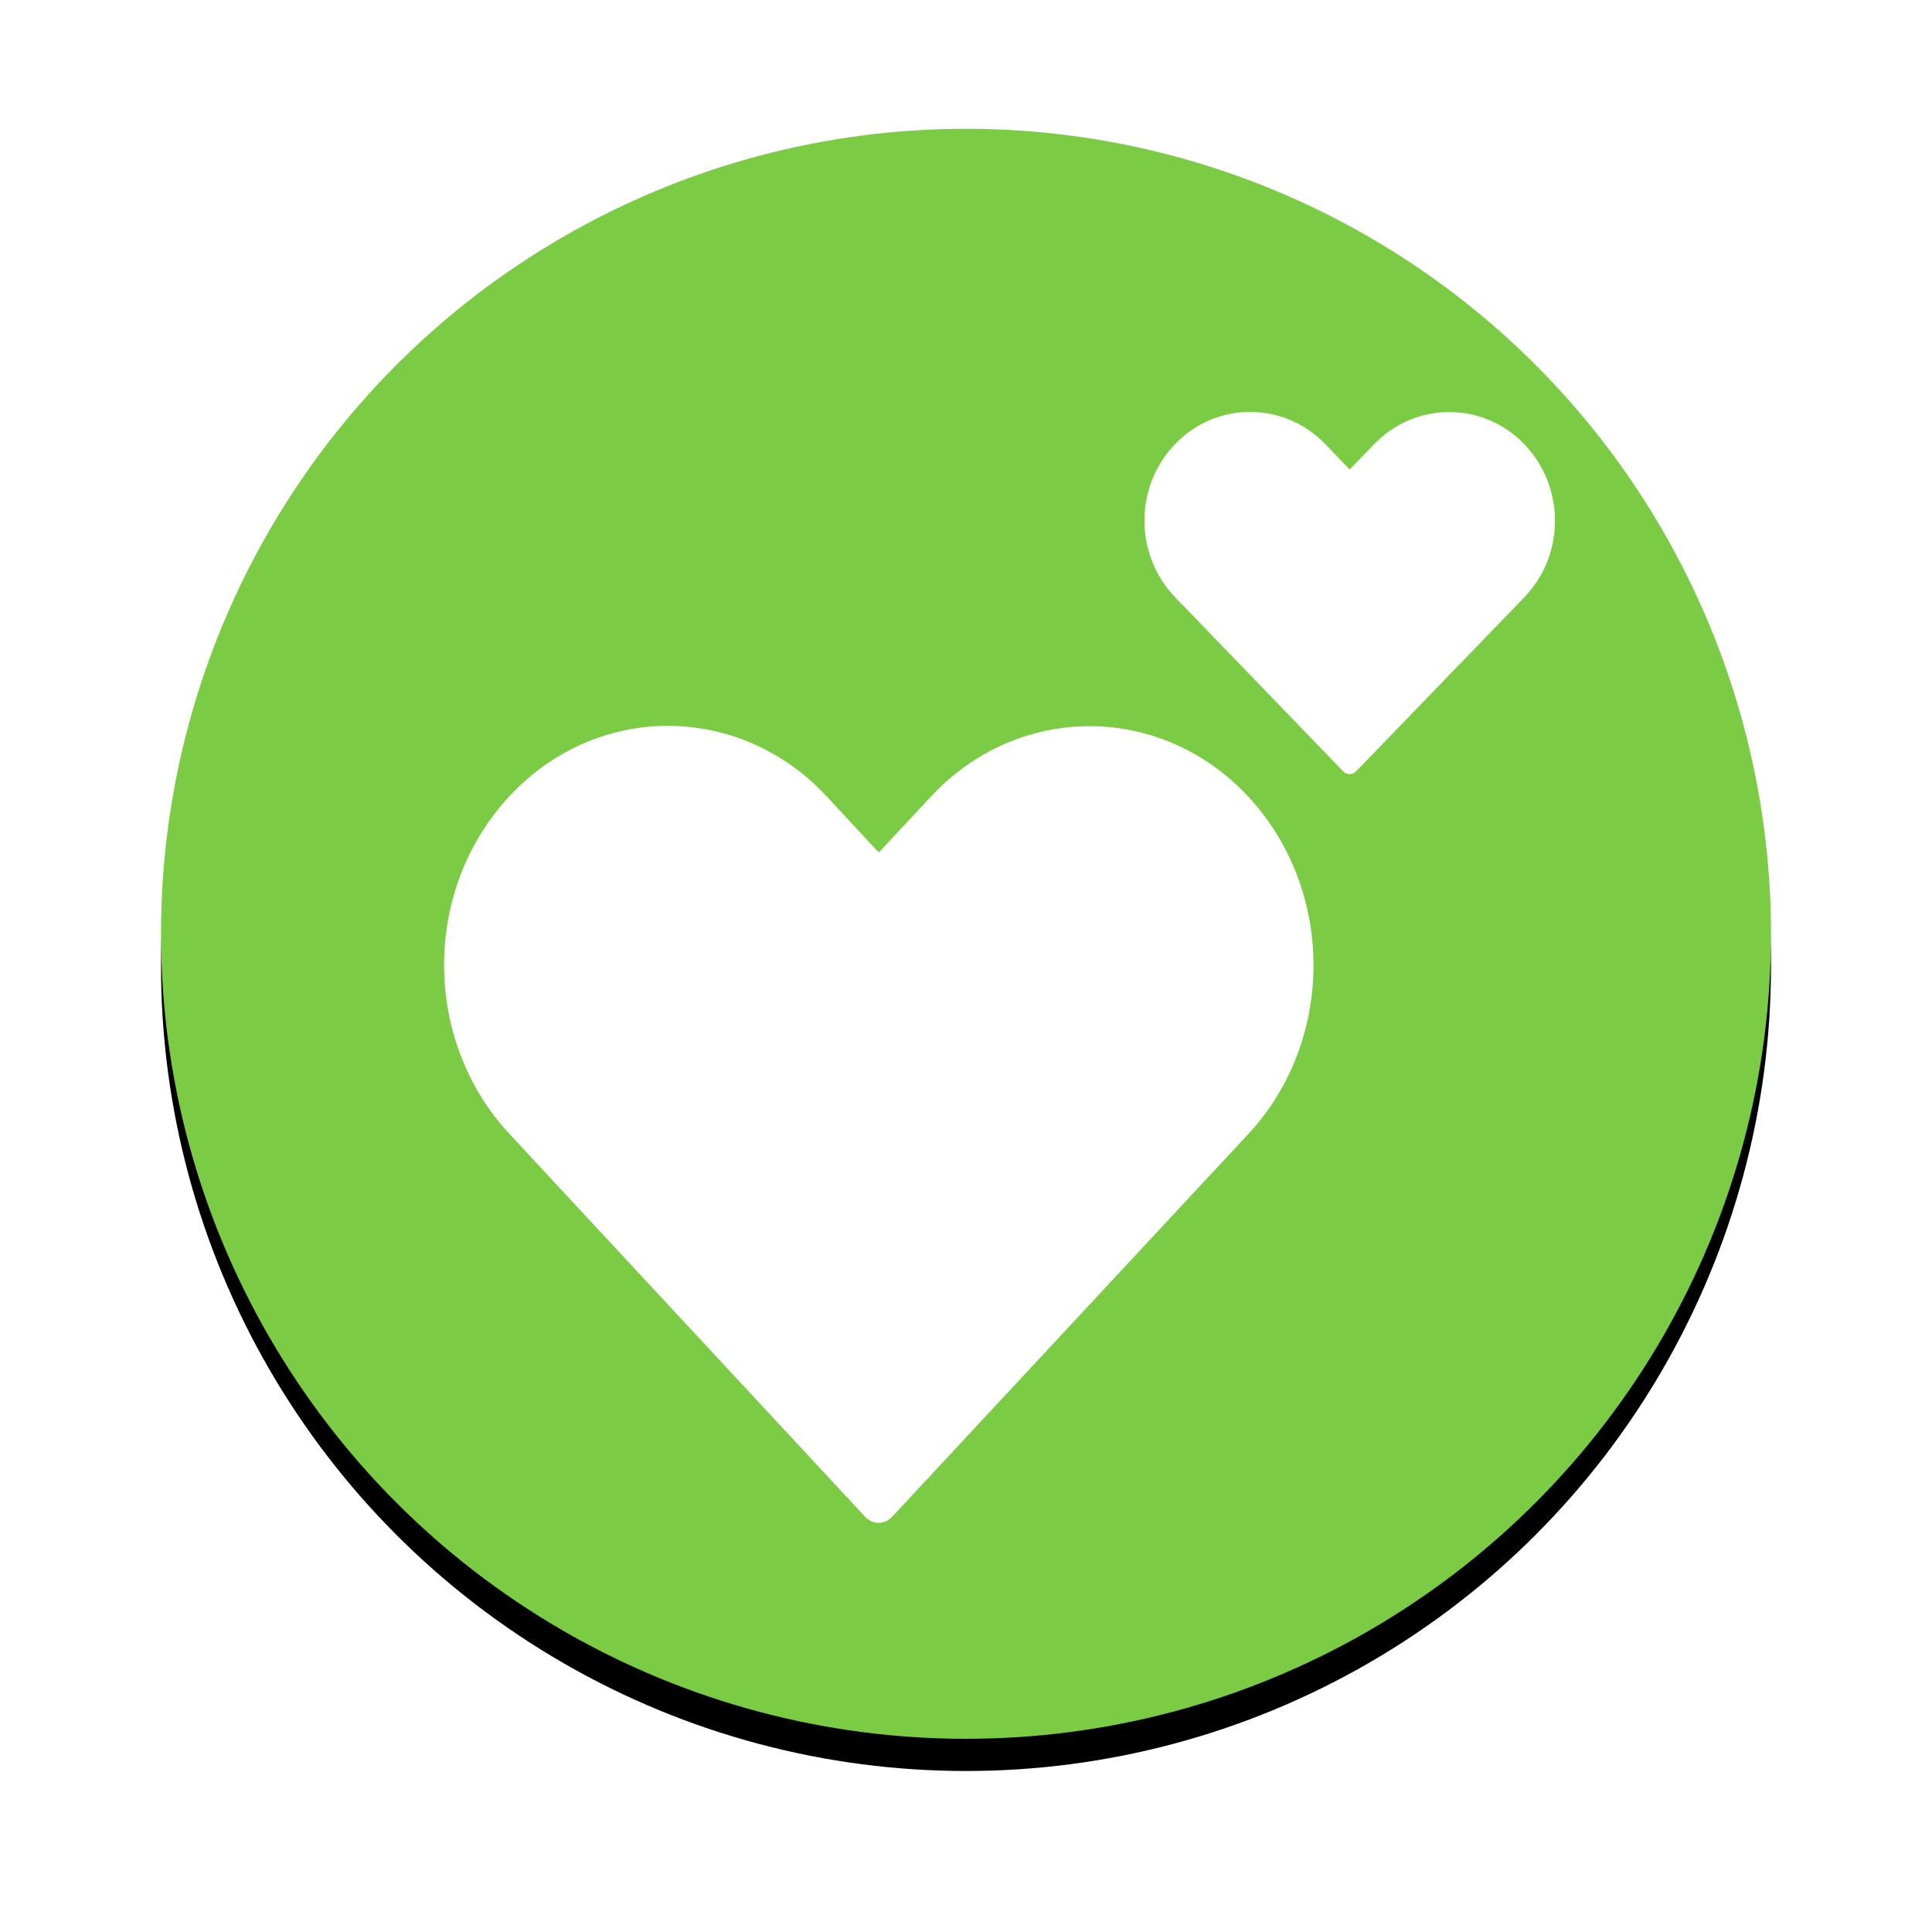 <?xml version="1.0" encoding="UTF-8"?>
<svg width="60px" height="60px" viewBox="0 0 60 60" version="1.1" xmlns="http://www.w3.org/2000/svg" xmlns:xlink="http://www.w3.org/1999/xlink">
    <!-- Generator: Sketch 50.2 (55047) - http://www.bohemiancoding.com/sketch -->
    <title>icMatchProfile</title>
    <desc>Created with Sketch.</desc>
    <defs>
        <circle id="path-1" cx="25" cy="25" r="25"></circle>
        <filter x="-16.0%" y="-14.0%" width="132.0%" height="132.0%" filterUnits="objectBoundingBox" id="filter-2">
            <feOffset dx="0" dy="1" in="SourceAlpha" result="shadowOffsetOuter1"></feOffset>
            <feGaussianBlur stdDeviation="2.5" in="shadowOffsetOuter1" result="shadowBlurOuter1"></feGaussianBlur>
            <feColorMatrix values="0 0 0 0 0   0 0 0 0 0   0 0 0 0 0  0 0 0 0.147 0" type="matrix" in="shadowBlurOuter1"></feColorMatrix>
        </filter>
        <path d="M10.822,20.725 C8.113,23.634 8.116,28.304 10.822,31.216 L21.869,43.107 C21.978,43.225 22.129,43.292 22.287,43.292 C22.444,43.292 22.595,43.225 22.704,43.107 C26.39,39.148 30.074,35.184 33.76,31.225 C36.469,28.316 36.469,23.643 33.76,20.734 C31.052,17.825 26.624,17.824 23.915,20.734 L22.291,22.475 L20.667,20.725 C19.312,19.27 17.523,18.542 15.74,18.542 C13.957,18.542 12.176,19.27 10.822,20.725 Z" id="path-3"></path>
        <path d="M31.5,9.784 C30.221,11.106 30.223,13.229 31.5,14.553 L36.717,19.958 C36.768,20.011 36.84,20.042 36.914,20.042 C36.989,20.042 37.06,20.011 37.111,19.958 C38.852,18.158 40.592,16.357 42.332,14.557 C43.611,13.234 43.611,11.111 42.332,9.788 C41.053,8.466 38.962,8.466 37.683,9.788 L36.916,10.579 L36.149,9.784 C35.51,9.123 34.665,8.792 33.823,8.792 C32.981,8.792 32.14,9.123 31.5,9.784 Z" id="path-5"></path>
    </defs>
    <g id="Page-1" stroke="none" stroke-width="1" fill="none" fill-rule="evenodd">
        <g id="icMatchProfile" transform="translate(5, 4)">
            <g id="Oval-4-Copy-2" fill-rule="nonzero">
                <use fill="black" fill-opacity="1" filter="url(#filter-2)" xlink:href="#path-1"></use>
                <use fill="#7BCB45" fill-rule="evenodd" xlink:href="#path-1"></use>
            </g>
            <mask id="mask-4" fill="white">
                <use xlink:href="#path-3"></use>
            </mask>
            <use id="path-1" fill="#FFFFFF" xlink:href="#path-3"></use>
            <mask id="mask-6" fill="white">
                <use xlink:href="#path-5"></use>
            </mask>
            <use id="path-3" fill="#FFFFFF" xlink:href="#path-5"></use>
        </g>
    </g>
</svg>